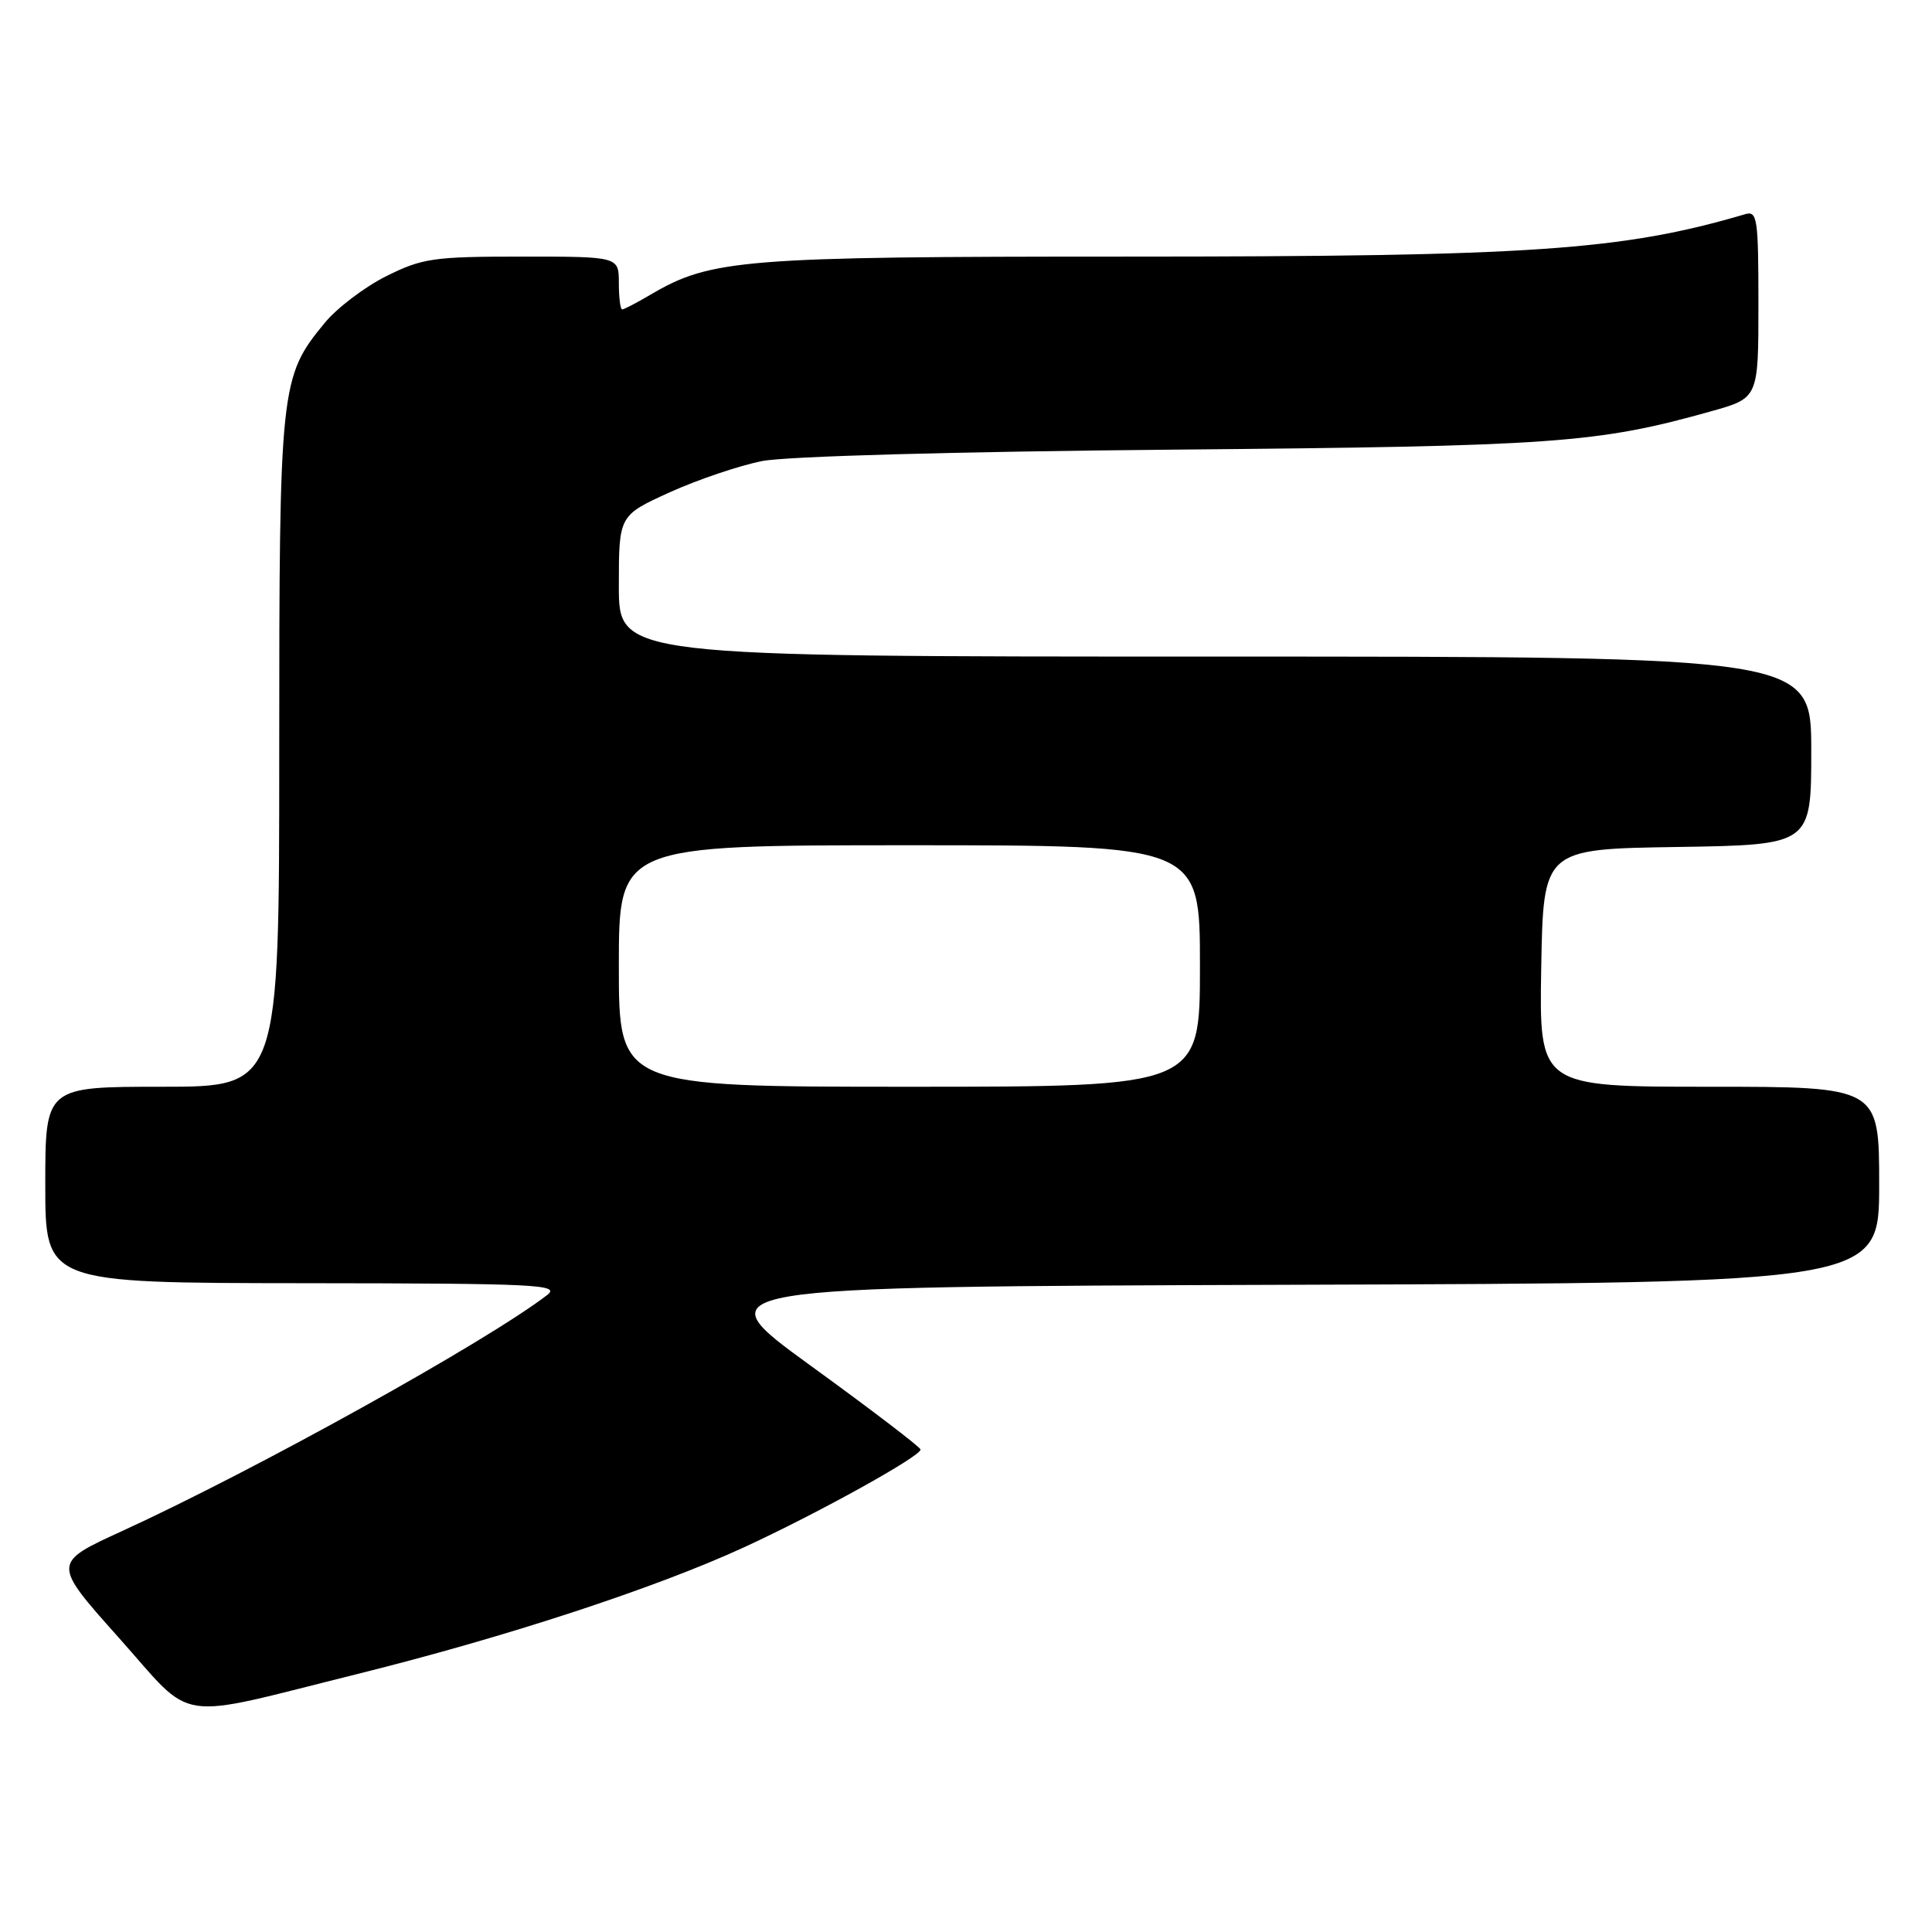 <?xml version="1.0" encoding="UTF-8" standalone="no"?>
<!DOCTYPE svg PUBLIC "-//W3C//DTD SVG 1.1//EN" "http://www.w3.org/Graphics/SVG/1.1/DTD/svg11.dtd" >
<svg xmlns="http://www.w3.org/2000/svg" xmlns:xlink="http://www.w3.org/1999/xlink" version="1.1" viewBox="0 0 256 256">
 <g >
 <path fill="currentColor"
d=" M 47.41 221.80 C 67.08 216.91 86.93 210.40 98.62 205.01 C 108.43 200.49 122.01 192.96 121.98 192.07 C 121.96 191.76 115.44 186.78 107.47 181.00 C 93.00 170.50 93.00 170.50 171.00 170.24 C 249.00 169.99 249.00 169.99 249.00 156.99 C 249.00 144.00 249.00 144.00 226.47 144.00 C 203.95 144.00 203.95 144.00 204.22 128.25 C 204.50 112.50 204.50 112.50 222.25 112.23 C 240.00 111.95 240.00 111.95 240.00 99.48 C 240.00 87.00 240.00 87.00 161.00 87.00 C 82.00 87.00 82.00 87.00 82.00 77.65 C 82.00 68.30 82.00 68.30 88.75 65.23 C 92.46 63.55 97.97 61.69 101.00 61.09 C 104.26 60.46 126.48 59.84 155.50 59.58 C 206.09 59.13 211.61 58.74 226.76 54.49 C 233.00 52.74 233.00 52.74 233.00 40.30 C 233.00 28.93 232.85 27.91 231.25 28.38 C 214.90 33.19 203.04 34.00 149.17 34.00 C 98.36 34.00 94.20 34.33 86.19 39.05 C 84.37 40.12 82.69 41.00 82.44 41.00 C 82.20 41.00 82.00 39.42 82.00 37.50 C 82.00 34.00 82.00 34.00 69.20 34.00 C 57.42 34.00 55.97 34.21 51.19 36.59 C 48.34 38.01 44.66 40.80 43.03 42.78 C 37.12 49.96 37.00 51.04 37.00 99.68 C 37.00 144.00 37.00 144.00 21.50 144.00 C 6.00 144.00 6.00 144.00 6.00 157.00 C 6.00 170.00 6.00 170.00 40.25 170.03 C 71.25 170.06 74.31 170.21 72.50 171.60 C 64.43 177.80 33.88 194.76 16.21 202.86 C 6.91 207.11 6.91 207.11 15.71 216.97 C 25.97 228.47 22.63 227.96 47.41 221.80 Z  M 82.00 128.00 C 82.00 112.00 82.00 112.00 120.50 112.00 C 159.00 112.00 159.00 112.00 159.00 128.00 C 159.00 144.00 159.00 144.00 120.50 144.00 C 82.00 144.00 82.00 144.00 82.00 128.00 Z "/>
</g>
</svg>
